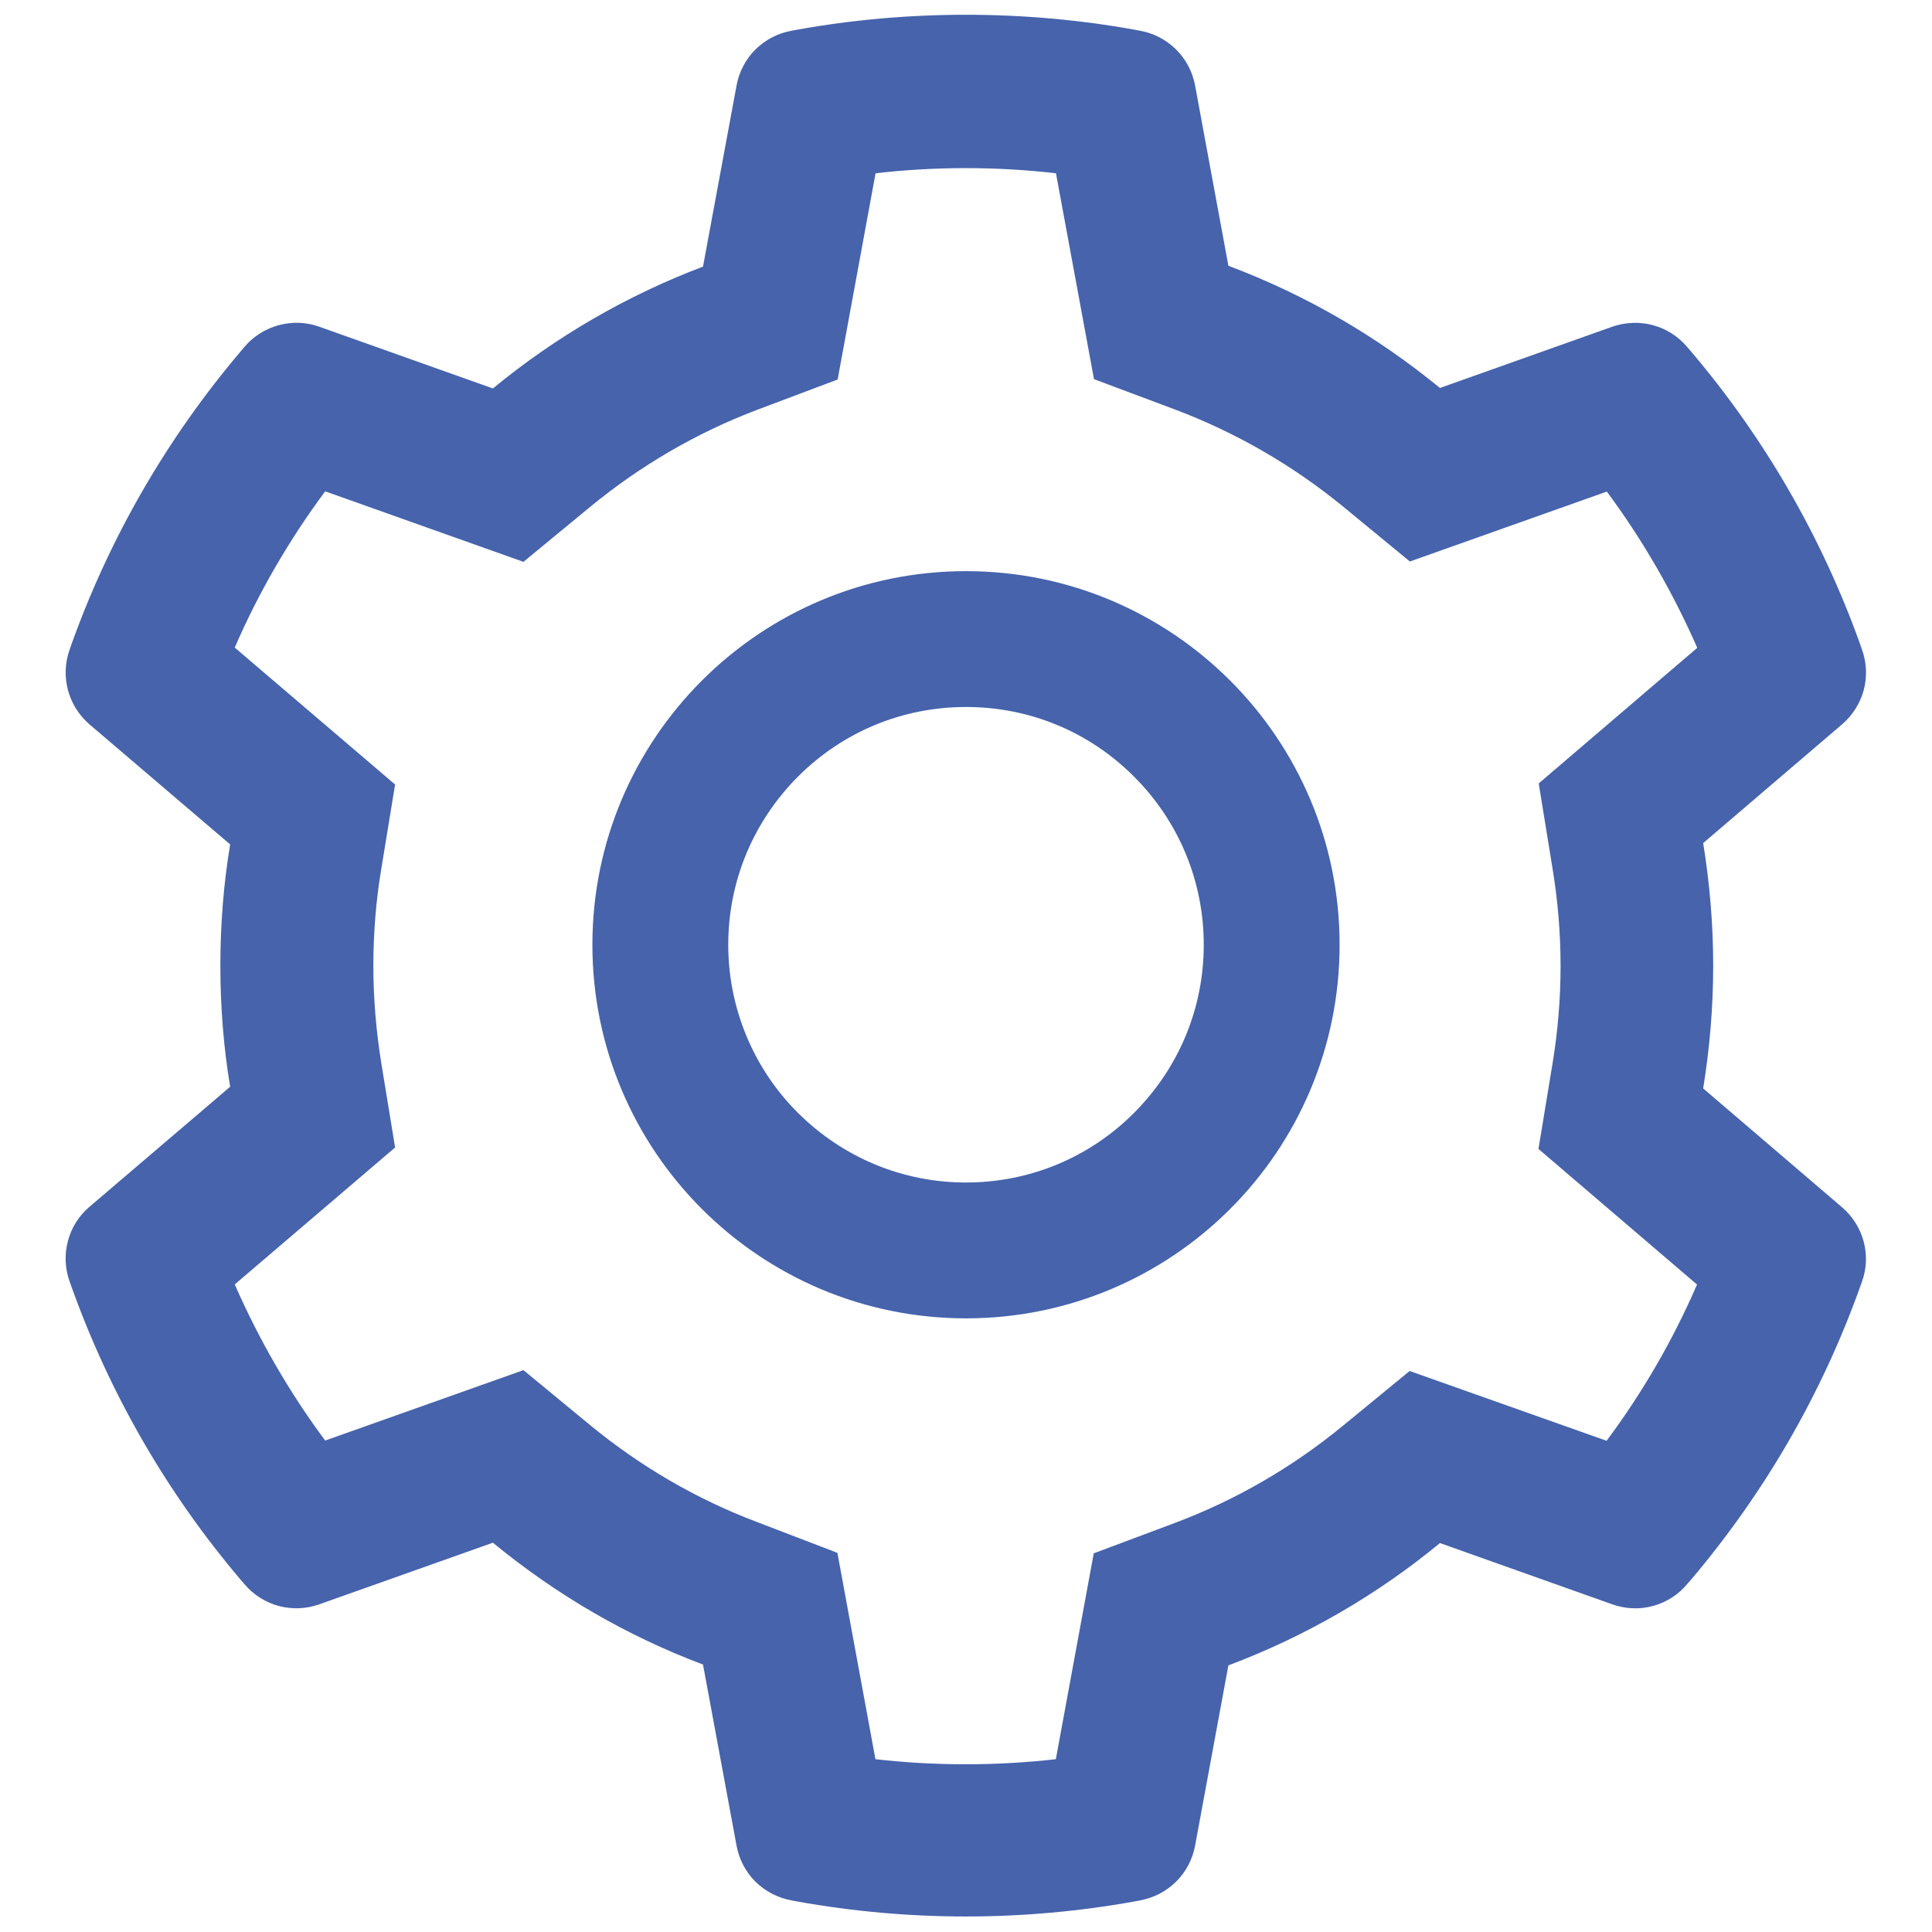 <svg width="16" height="16" viewBox="0 0 16 16" fill="none" xmlns="http://www.w3.org/2000/svg">
<path d="M15.256 9.999L14.105 9.014C14.159 8.68 14.188 8.339 14.188 7.998C14.188 7.657 14.159 7.316 14.105 6.982L15.256 5.998C15.343 5.923 15.405 5.824 15.435 5.714C15.464 5.603 15.459 5.487 15.42 5.379L15.404 5.333C15.087 4.447 14.612 3.626 14.003 2.909L13.971 2.872C13.898 2.785 13.799 2.723 13.689 2.693C13.579 2.663 13.462 2.668 13.354 2.705L11.925 3.213C11.398 2.781 10.809 2.44 10.173 2.201L9.897 0.707C9.876 0.594 9.821 0.491 9.74 0.41C9.659 0.33 9.556 0.275 9.443 0.255L9.396 0.246C8.48 0.081 7.517 0.081 6.601 0.246L6.553 0.255C6.441 0.275 6.337 0.33 6.256 0.41C6.175 0.491 6.121 0.594 6.1 0.707L5.822 2.208C5.191 2.447 4.603 2.788 4.082 3.217L2.642 2.705C2.535 2.667 2.418 2.663 2.308 2.693C2.198 2.723 2.099 2.785 2.025 2.872L1.994 2.909C1.385 3.627 0.91 4.448 0.593 5.333L0.577 5.379C0.498 5.599 0.563 5.845 0.74 5.998L1.906 6.993C1.851 7.323 1.825 7.661 1.825 7.996C1.825 8.334 1.851 8.671 1.906 9L0.74 9.995C0.653 10.069 0.591 10.168 0.562 10.279C0.533 10.389 0.538 10.506 0.577 10.614L0.593 10.659C0.911 11.546 1.382 12.363 1.994 13.084L2.025 13.12C2.099 13.207 2.198 13.27 2.308 13.3C2.418 13.329 2.535 13.325 2.642 13.287L4.082 12.776C4.606 13.207 5.191 13.548 5.822 13.785L6.1 15.286C6.121 15.399 6.175 15.502 6.256 15.583C6.337 15.663 6.441 15.717 6.553 15.738L6.601 15.747C7.525 15.913 8.472 15.913 9.396 15.747L9.443 15.738C9.556 15.717 9.659 15.663 9.74 15.583C9.821 15.502 9.876 15.399 9.897 15.286L10.173 13.792C10.809 13.553 11.401 13.211 11.925 12.779L13.354 13.287C13.462 13.325 13.579 13.33 13.689 13.3C13.799 13.27 13.898 13.208 13.971 13.12L14.003 13.084C14.615 12.361 15.086 11.546 15.404 10.659L15.42 10.614C15.499 10.398 15.434 10.152 15.256 9.999ZM12.857 7.19C12.901 7.455 12.924 7.727 12.924 8C12.924 8.272 12.901 8.545 12.857 8.81L12.741 9.515L14.054 10.638C13.855 11.097 13.604 11.531 13.305 11.932L11.674 11.354L11.122 11.807C10.702 12.152 10.234 12.423 9.728 12.613L9.058 12.864L8.744 14.569C8.247 14.625 7.746 14.625 7.25 14.569L6.935 12.86L6.27 12.605C5.769 12.416 5.304 12.145 4.887 11.802L4.335 11.347L2.693 11.93C2.394 11.528 2.145 11.094 1.944 10.637L3.272 9.503L3.157 8.8C3.115 8.538 3.092 8.267 3.092 8C3.092 7.731 3.113 7.462 3.157 7.2L3.272 6.497L1.944 5.363C2.143 4.904 2.394 4.472 2.693 4.069L4.335 4.653L4.887 4.198C5.304 3.855 5.769 3.584 6.27 3.394L6.937 3.143L7.251 1.435C7.745 1.378 8.25 1.378 8.745 1.435L9.06 3.14L9.73 3.391C10.234 3.581 10.704 3.852 11.124 4.196L11.676 4.65L13.307 4.071C13.606 4.474 13.855 4.908 14.056 5.365L12.743 6.488L12.857 7.19ZM8 4.73C6.292 4.73 4.906 6.116 4.906 7.824C4.906 9.533 6.292 10.918 8 10.918C9.709 10.918 11.094 9.533 11.094 7.824C11.094 6.116 9.709 4.73 8 4.73ZM9.392 9.216C9.21 9.399 8.993 9.545 8.754 9.644C8.515 9.743 8.259 9.793 8 9.793C7.475 9.793 6.981 9.587 6.608 9.216C6.425 9.034 6.28 8.817 6.181 8.578C6.082 8.339 6.031 8.083 6.031 7.824C6.031 7.299 6.237 6.805 6.608 6.432C6.981 6.059 7.475 5.855 8 5.855C8.526 5.855 9.02 6.059 9.392 6.432C9.575 6.615 9.721 6.832 9.82 7.071C9.919 7.309 9.969 7.566 9.969 7.824C9.969 8.35 9.763 8.844 9.392 9.216Z" fill="#4663AC"/>
</svg>
